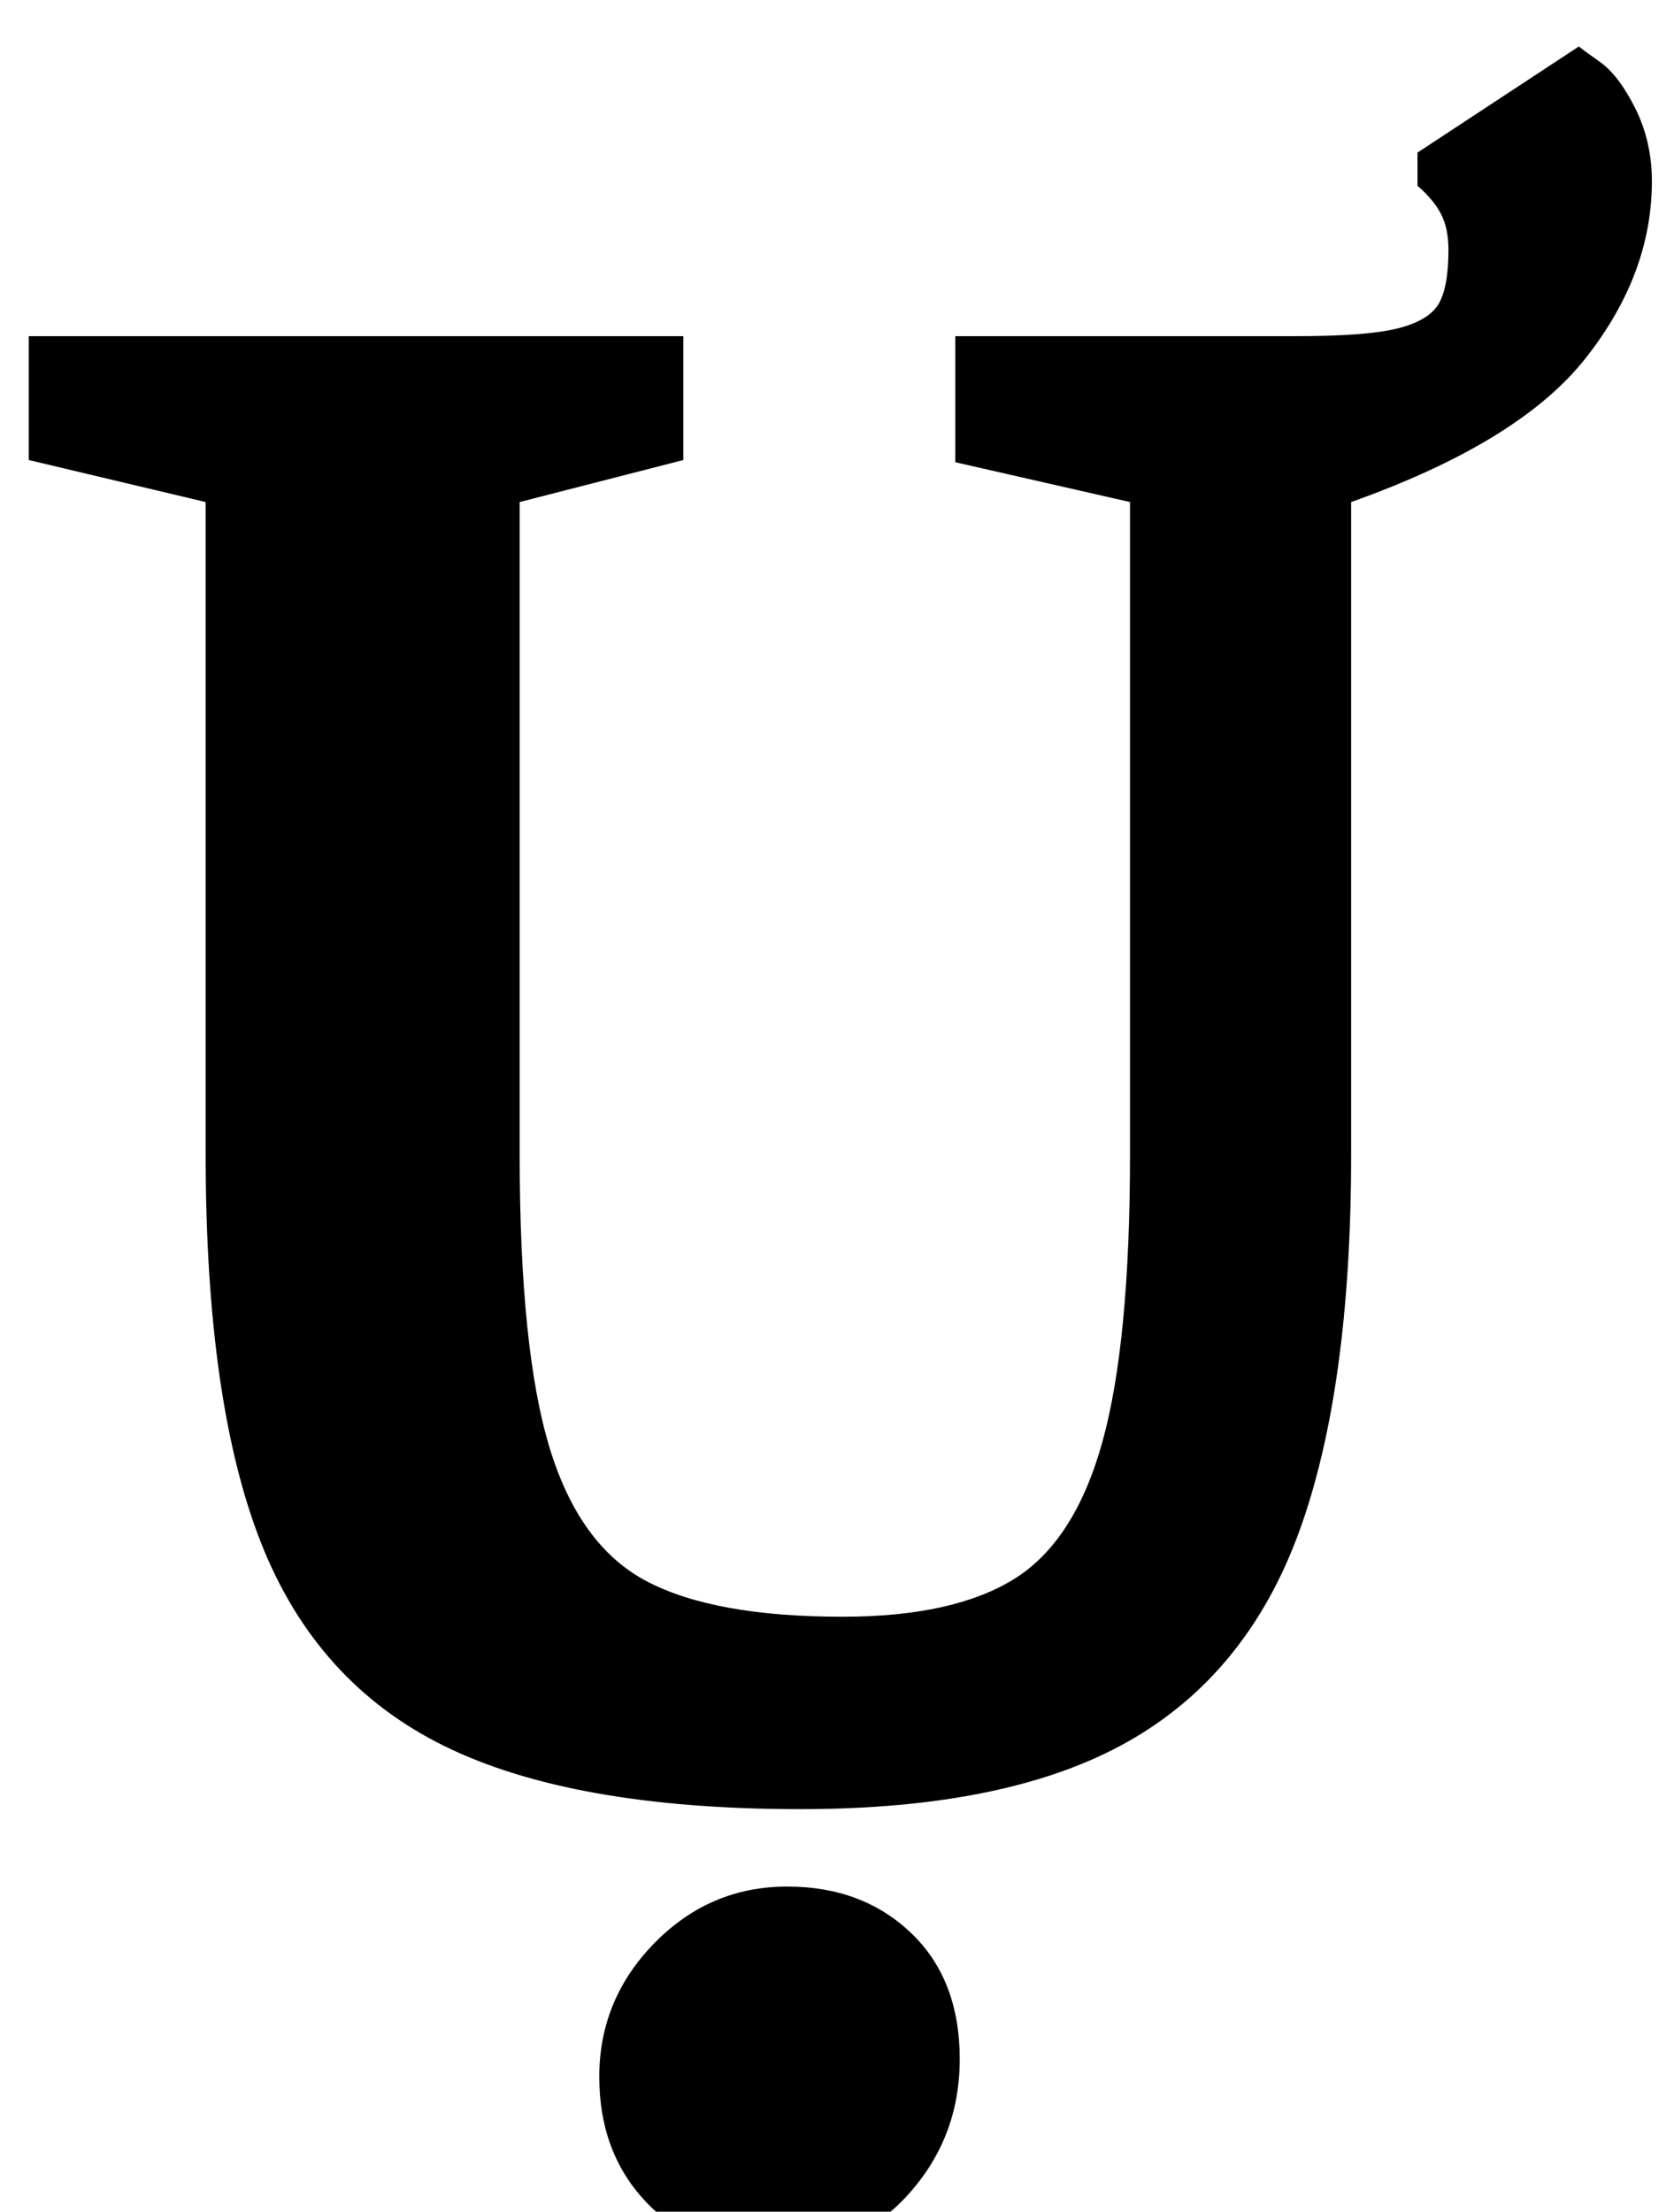 <?xml version="1.0" standalone="no"?>
<!DOCTYPE svg PUBLIC "-//W3C//DTD SVG 1.1//EN" "http://www.w3.org/Graphics/SVG/1.1/DTD/svg11.dtd" >
<svg xmlns="http://www.w3.org/2000/svg" xmlns:xlink="http://www.w3.org/1999/xlink" version="1.1" viewBox="-10 0 757 1000">
  <g transform="matrix(1 0 0 -1 0 800)">
   <path fill="currentColor"
d="M3 0zM191 10.5q-58 28.5 -83 92t-25 175.5v295l-80 19v56h296v-56l-74 -19v-295q0 -88 13.5 -132.5t44 -60.5t88.5 -16q50 0 77.5 17t40 62t12.5 130v295l-79 18v57h154q32 0 46 3.5t18.5 11t4.5 24.5q0 10 -3.5 16.5t-10.5 12.5v15l73 48q1 -1 9.5 -7t16 -21t7.5 -33
q0 -42 -30 -80t-106 -65v-295q0 -106 -23.5 -170.5t-77.5 -95t-148 -30.5q-103 0 -161 28.5zM424 -53zM424 -219zM283 -196.5q-22 22.5 -22 57.5t25 60.5t60 25.5q34 0 56 -21t22 -57t-24 -62t-62 -26q-33 0 -55 22.5z" />
  </g>

</svg>

